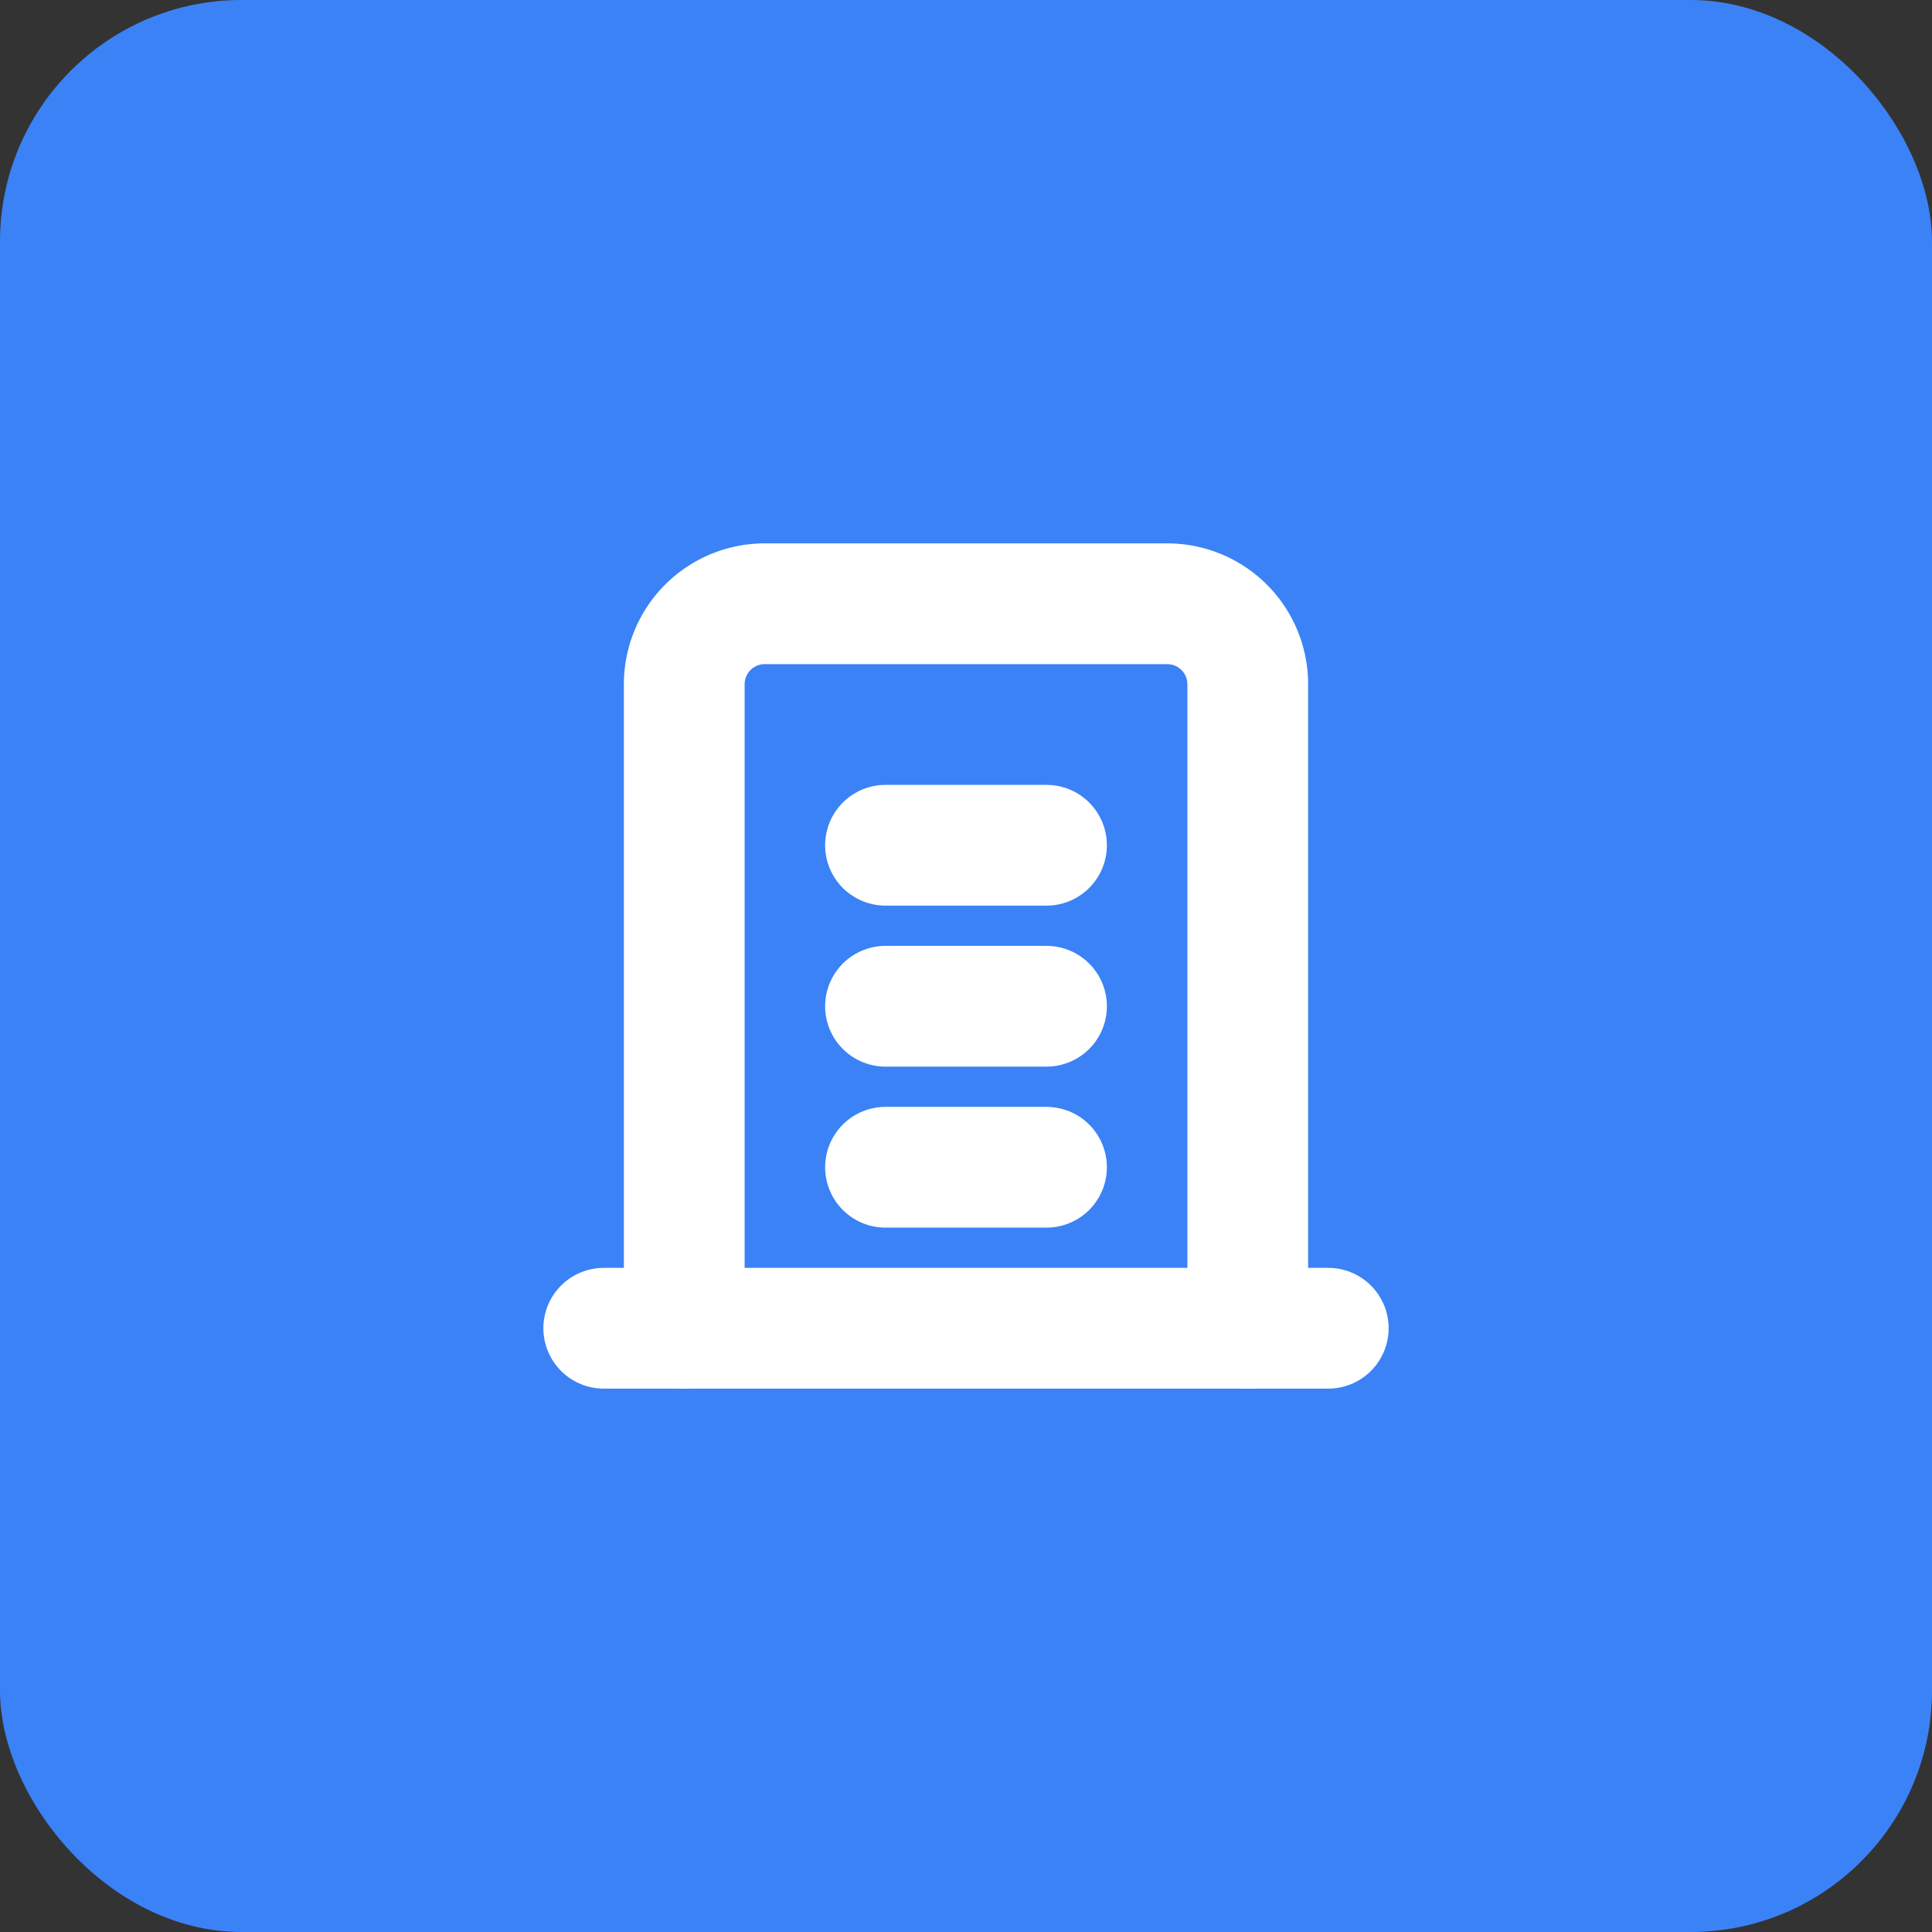 <svg width="512" height="512" viewBox="0 0 512 512" fill="none" xmlns="http://www.w3.org/2000/svg">
<rect x="0" y="0" width="512" height="512" fill="#333333" stroke="none"/>
<rect width="512" height="512" rx="64" fill="#3b82f6"/>
<svg x="128" y="128" width="256" height="256" viewBox="0 0 24 24" fill="none" stroke="white" stroke-width="3" stroke-linecap="round" stroke-linejoin="round">
<path d="M3 21h18"/>
<path d="M5 21V5a2 2 0 0 1 2-2h10a2 2 0 0 1 2 2v16"/>
<path d="M10 9h4"/>
<path d="M10 13h4"/>
<path d="M10 17h4"/>
</svg>
</svg>
